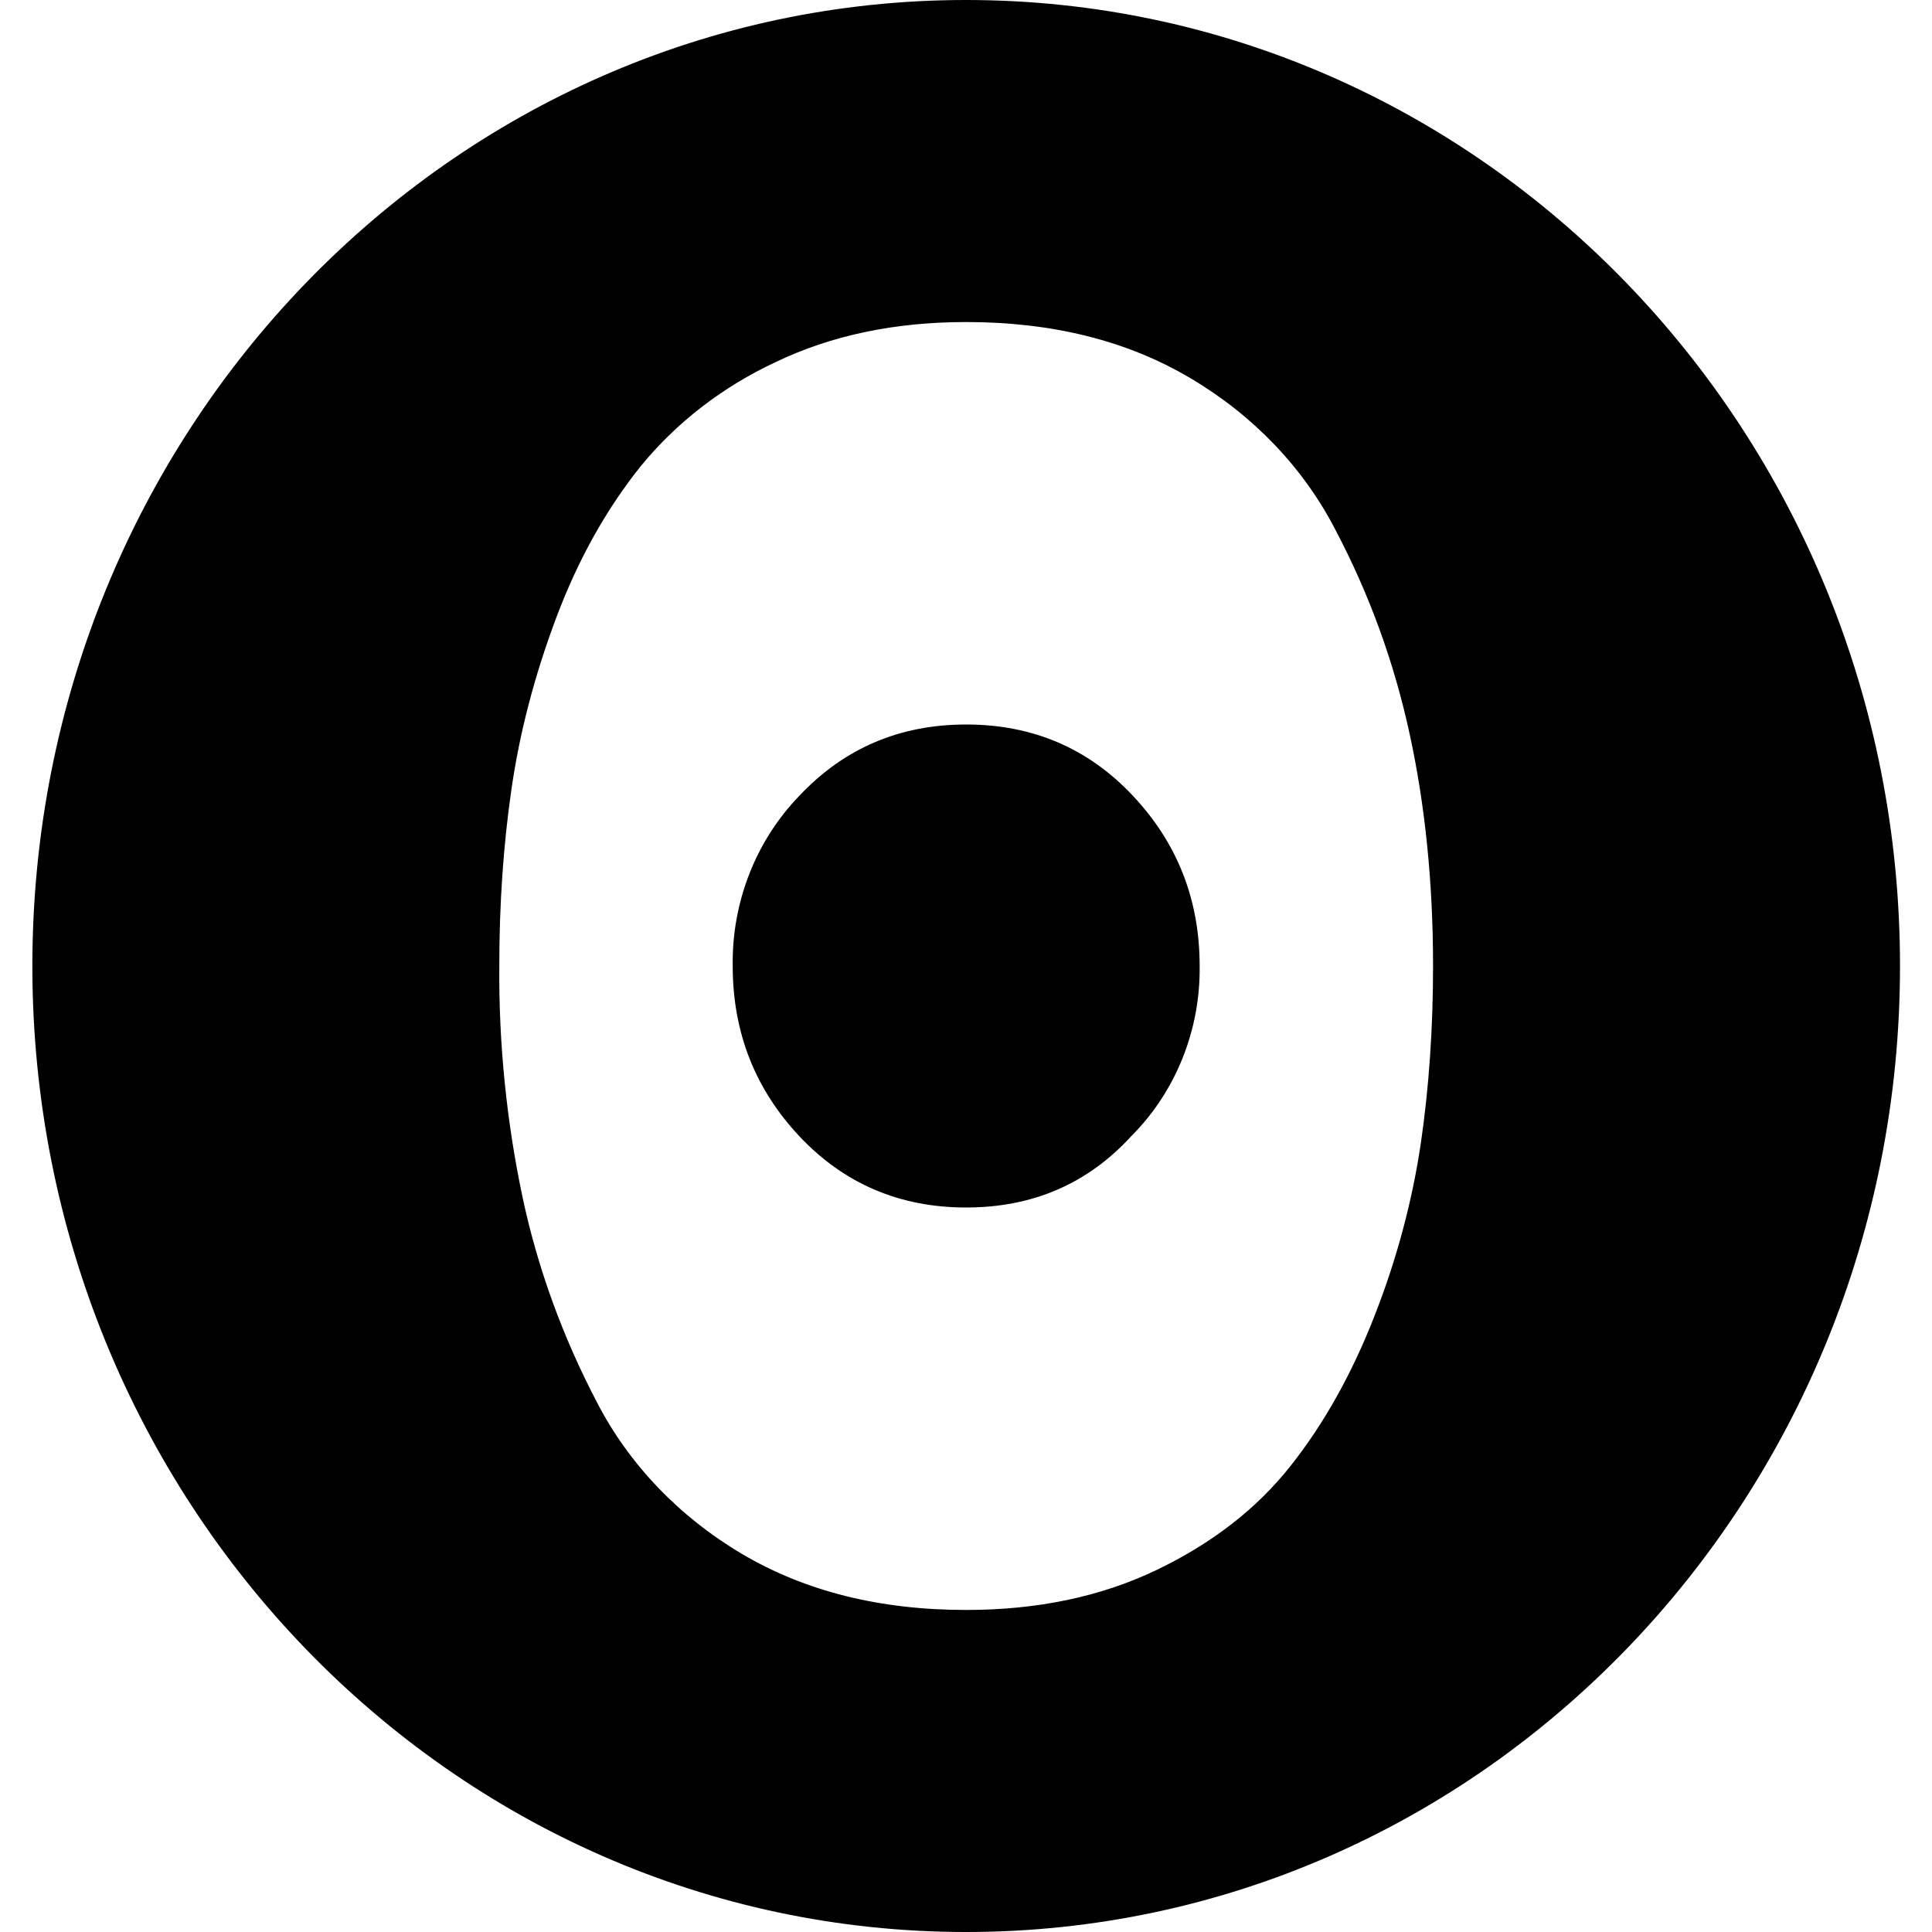 <svg width="16" height="16" viewBox="0 0 16 16" fill="none" xmlns="http://www.w3.org/2000/svg">
<g clip-path="url(#clip0_2179_3615)">
<path d="M8.001 13.333C7.287 13.333 6.669 13.179 6.145 12.869C5.624 12.561 5.207 12.125 4.942 11.61C4.661 11.073 4.454 10.506 4.329 9.922C4.195 9.289 4.13 8.645 4.135 8C4.135 7.489 4.168 7.001 4.236 6.534C4.303 6.068 4.427 5.593 4.608 5.112C4.789 4.631 5.023 4.214 5.307 3.86C5.603 3.498 5.985 3.203 6.425 2.998C6.886 2.777 7.411 2.667 8.001 2.667C8.715 2.667 9.334 2.821 9.857 3.131C10.379 3.439 10.796 3.875 11.061 4.391C11.34 4.921 11.545 5.483 11.674 6.078C11.803 6.671 11.868 7.313 11.868 8C11.868 8.511 11.835 8.999 11.767 9.466C11.695 9.951 11.567 10.427 11.387 10.888C11.2 11.369 10.968 11.786 10.688 12.14C10.408 12.494 10.039 12.781 9.578 13.002C9.117 13.223 8.592 13.333 8.001 13.333ZM9.366 9.412C9.736 9.043 9.942 8.532 9.935 8C9.935 7.451 9.75 6.98 9.38 6.588C9.011 6.196 8.551 6 8.001 6C7.452 6 6.992 6.196 6.622 6.588C6.26 6.961 6.06 7.471 6.068 8C6.068 8.549 6.253 9.02 6.622 9.412C6.992 9.804 7.452 10 8.001 10C8.551 10 9.006 9.804 9.366 9.412ZM8.001 16C12.272 16 15.735 12.418 15.735 8C15.735 3.582 12.272 0 8.001 0C3.731 0 0.268 3.582 0.268 8C0.268 12.418 3.731 16 8.001 16Z" fill="black"/>
</g>
<defs>
<clipPath id="clip0_2179_3615">
<rect width="16" height="16" fill="white"/>
</clipPath>
</defs>
</svg>
